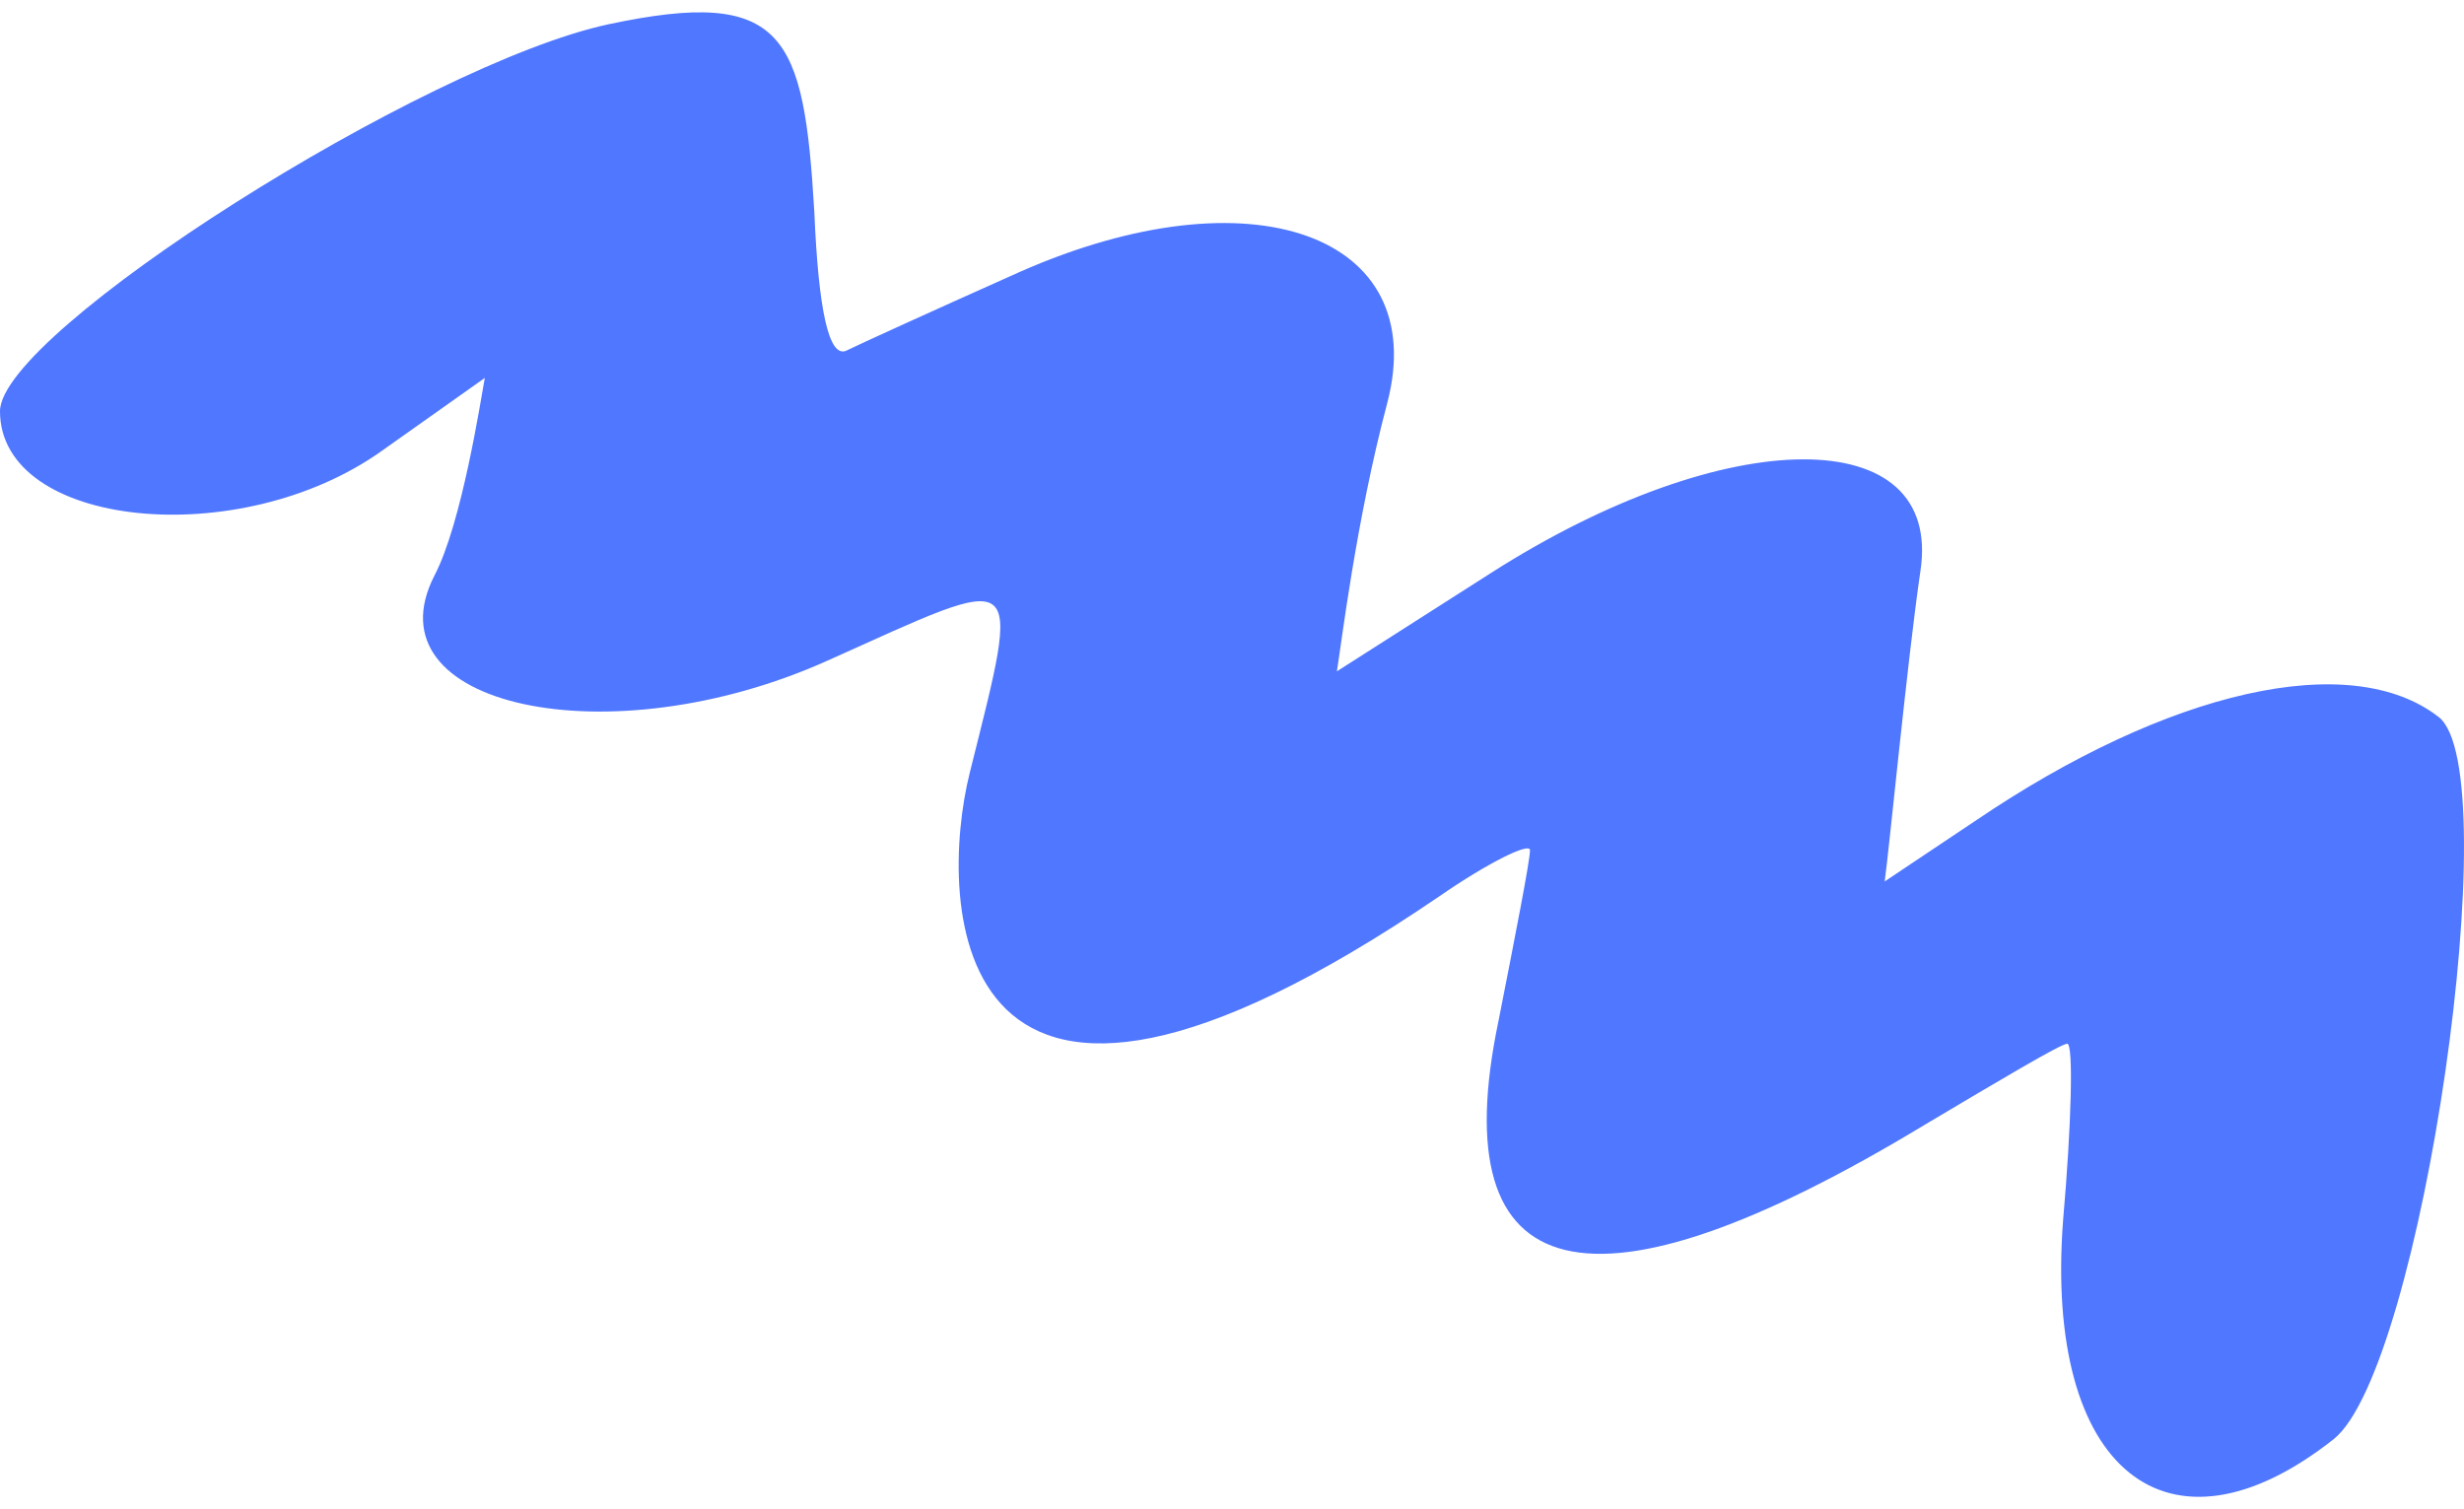 <svg width="98" height="60" viewBox="0 0 98 60" fill="none" xmlns="http://www.w3.org/2000/svg">
<path fill-rule="evenodd" clip-rule="evenodd" d="M96.996 28.519C93.49 25.788 86.228 27.443 78.548 32.657L74.959 35.056C75.126 33.898 75.877 26.119 76.378 22.727C77.296 16.769 68.698 16.769 59.266 22.81L53.172 26.699C53.339 25.706 53.924 20.741 55.176 16.024C56.929 9.322 49.75 6.757 40.568 10.811C37.229 12.301 34.14 13.707 33.639 13.956C32.972 14.204 32.554 12.383 32.387 8.412C31.97 1.378 31.219 -0.525 24.207 0.964C16.861 2.537 -0 13.211 -0 16.355C-0 20.989 9.516 21.982 15.192 17.927L19.282 15.031C19.115 15.942 18.364 20.824 17.279 22.892C14.607 28.105 24.207 30.174 32.888 26.285C40.818 22.727 40.651 22.396 38.565 30.753C37.312 35.801 37.479 49.124 57.263 35.636C59.182 34.312 60.852 33.484 60.852 33.815C60.852 34.229 60.268 37.208 59.6 40.601C57.346 51.358 63.273 52.765 76.545 44.738C79.467 43.001 81.971 41.51 82.221 41.51C82.472 41.51 82.388 44.738 82.054 48.544C81.303 58.474 86.228 62.445 92.823 57.232C96.328 54.419 99.751 30.671 96.996 28.519Z" fill="#5077FF"/>
</svg>
